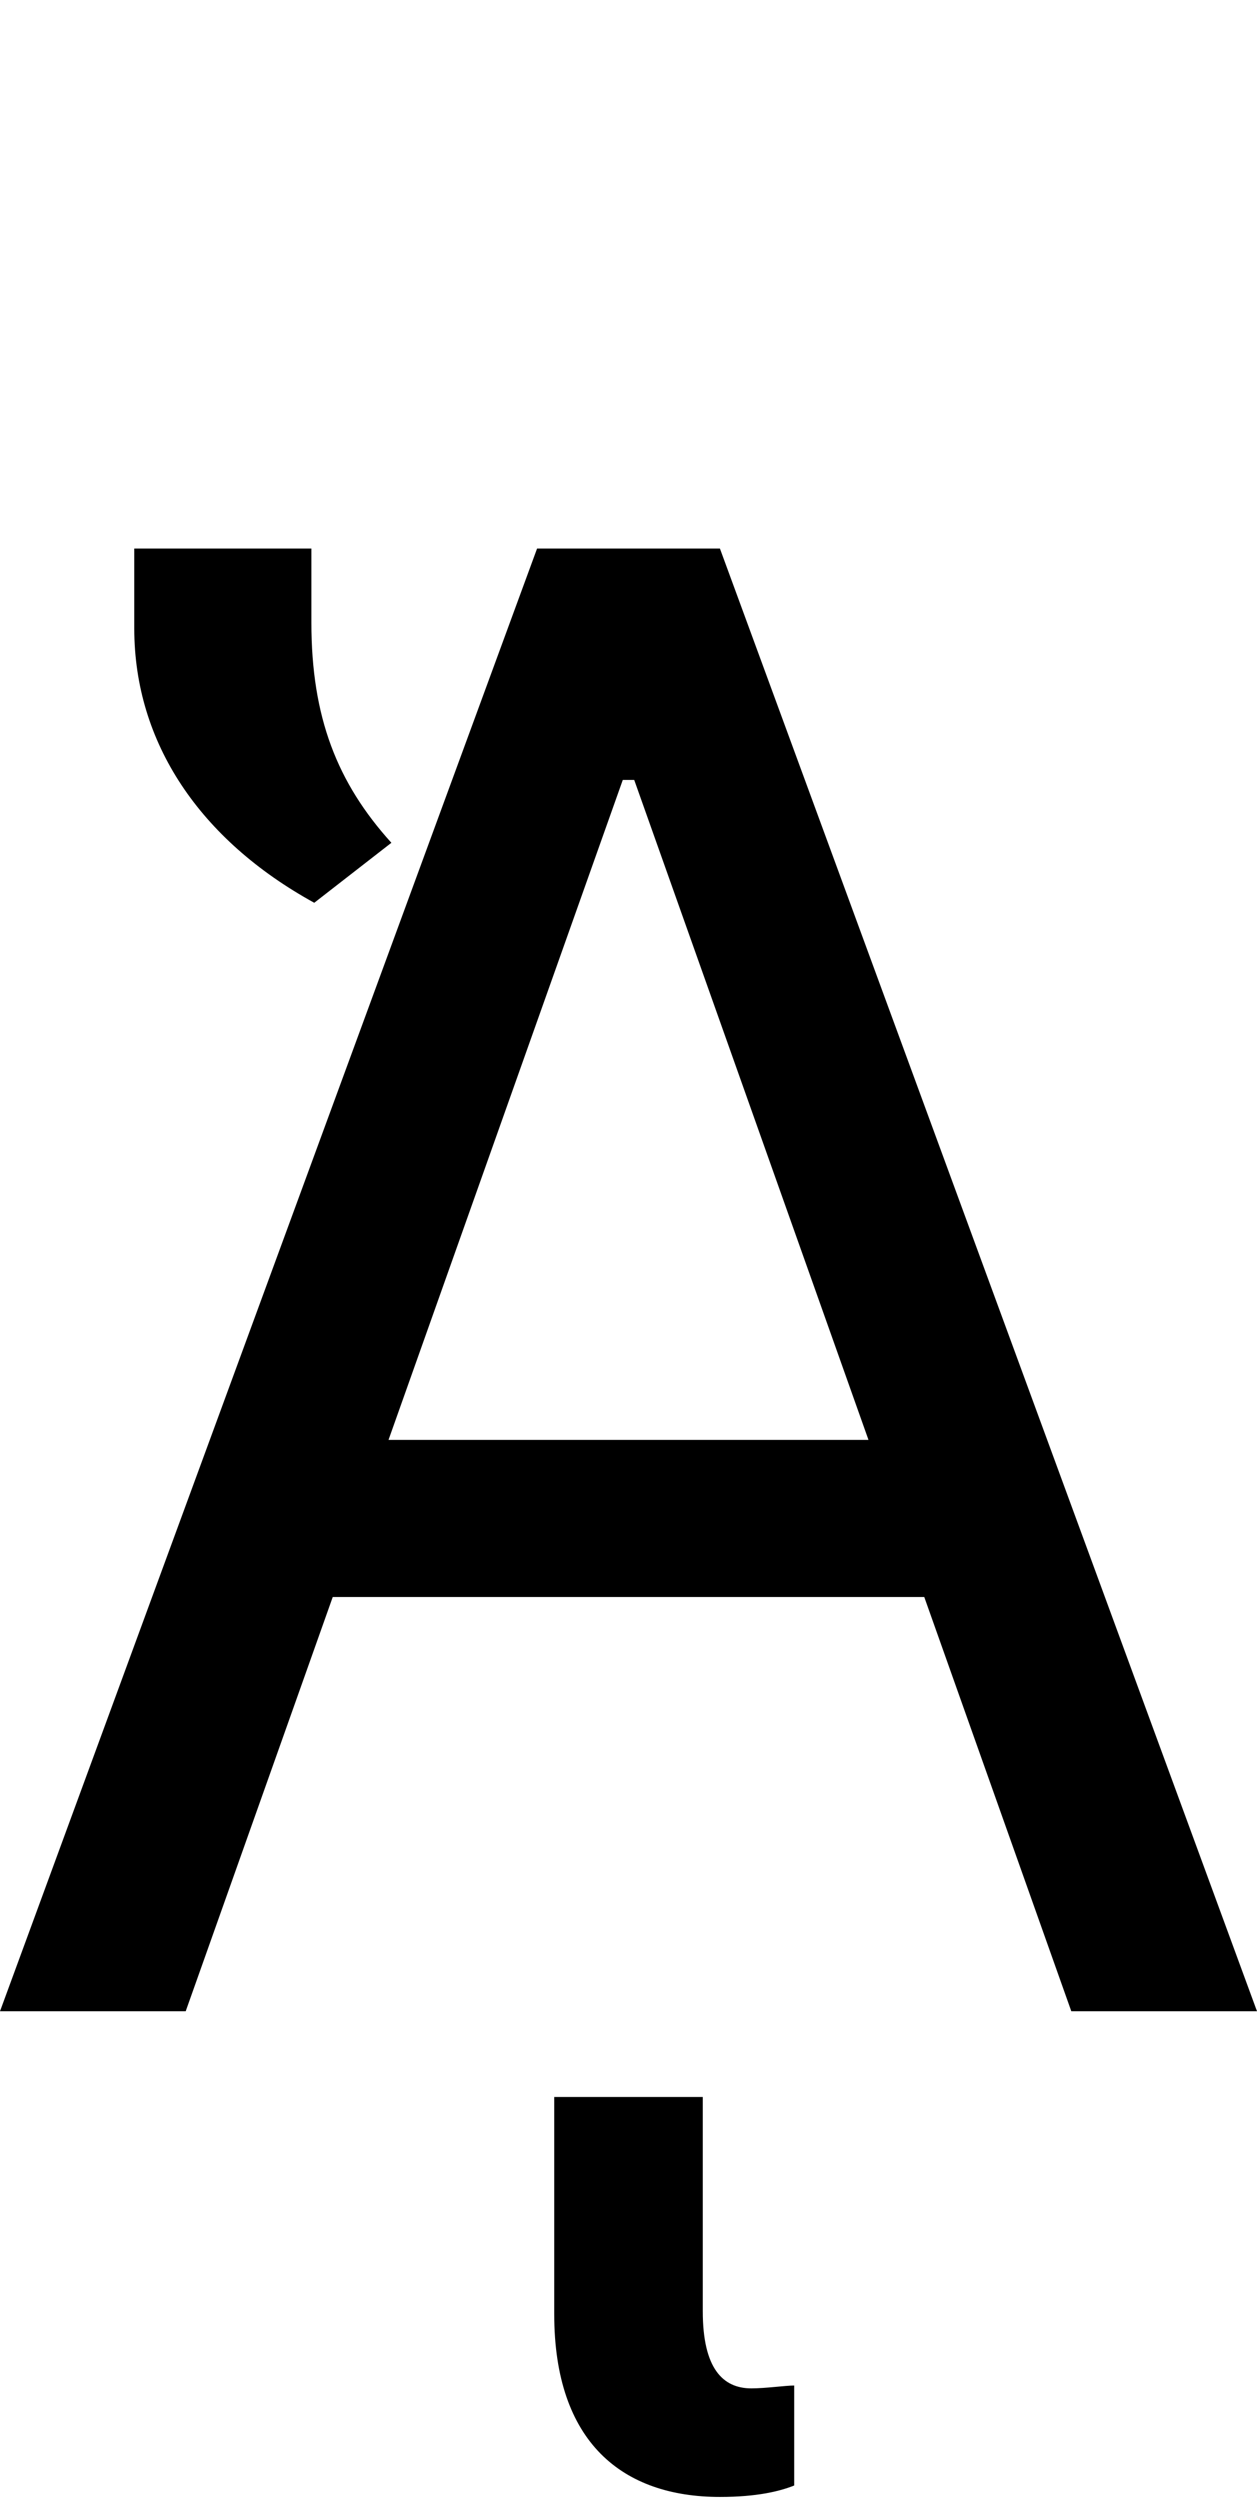 <svg id="svg-uni1F89" xmlns="http://www.w3.org/2000/svg" width="176" height="350"><path d="M332 0 537.893 -580H1366.107L1572 0H1832L1080 -2048H824L72 0ZM615.991 -800 944 -1724H960L1288.009 -800ZM1080 680C1132 680 1164 672 1184 664V524C1172 524 1144 528 1124 528C1084 528 1056 500 1056 420V120H848V424C848 604 944 680 1080 680ZM260 -1936C260 -1776 352 -1640 512 -1552L620 -1636C544 -1720 508 -1812 508 -1944V-2048H260Z" transform="translate(-7.2 281.6) scale(0.1)"/></svg>
